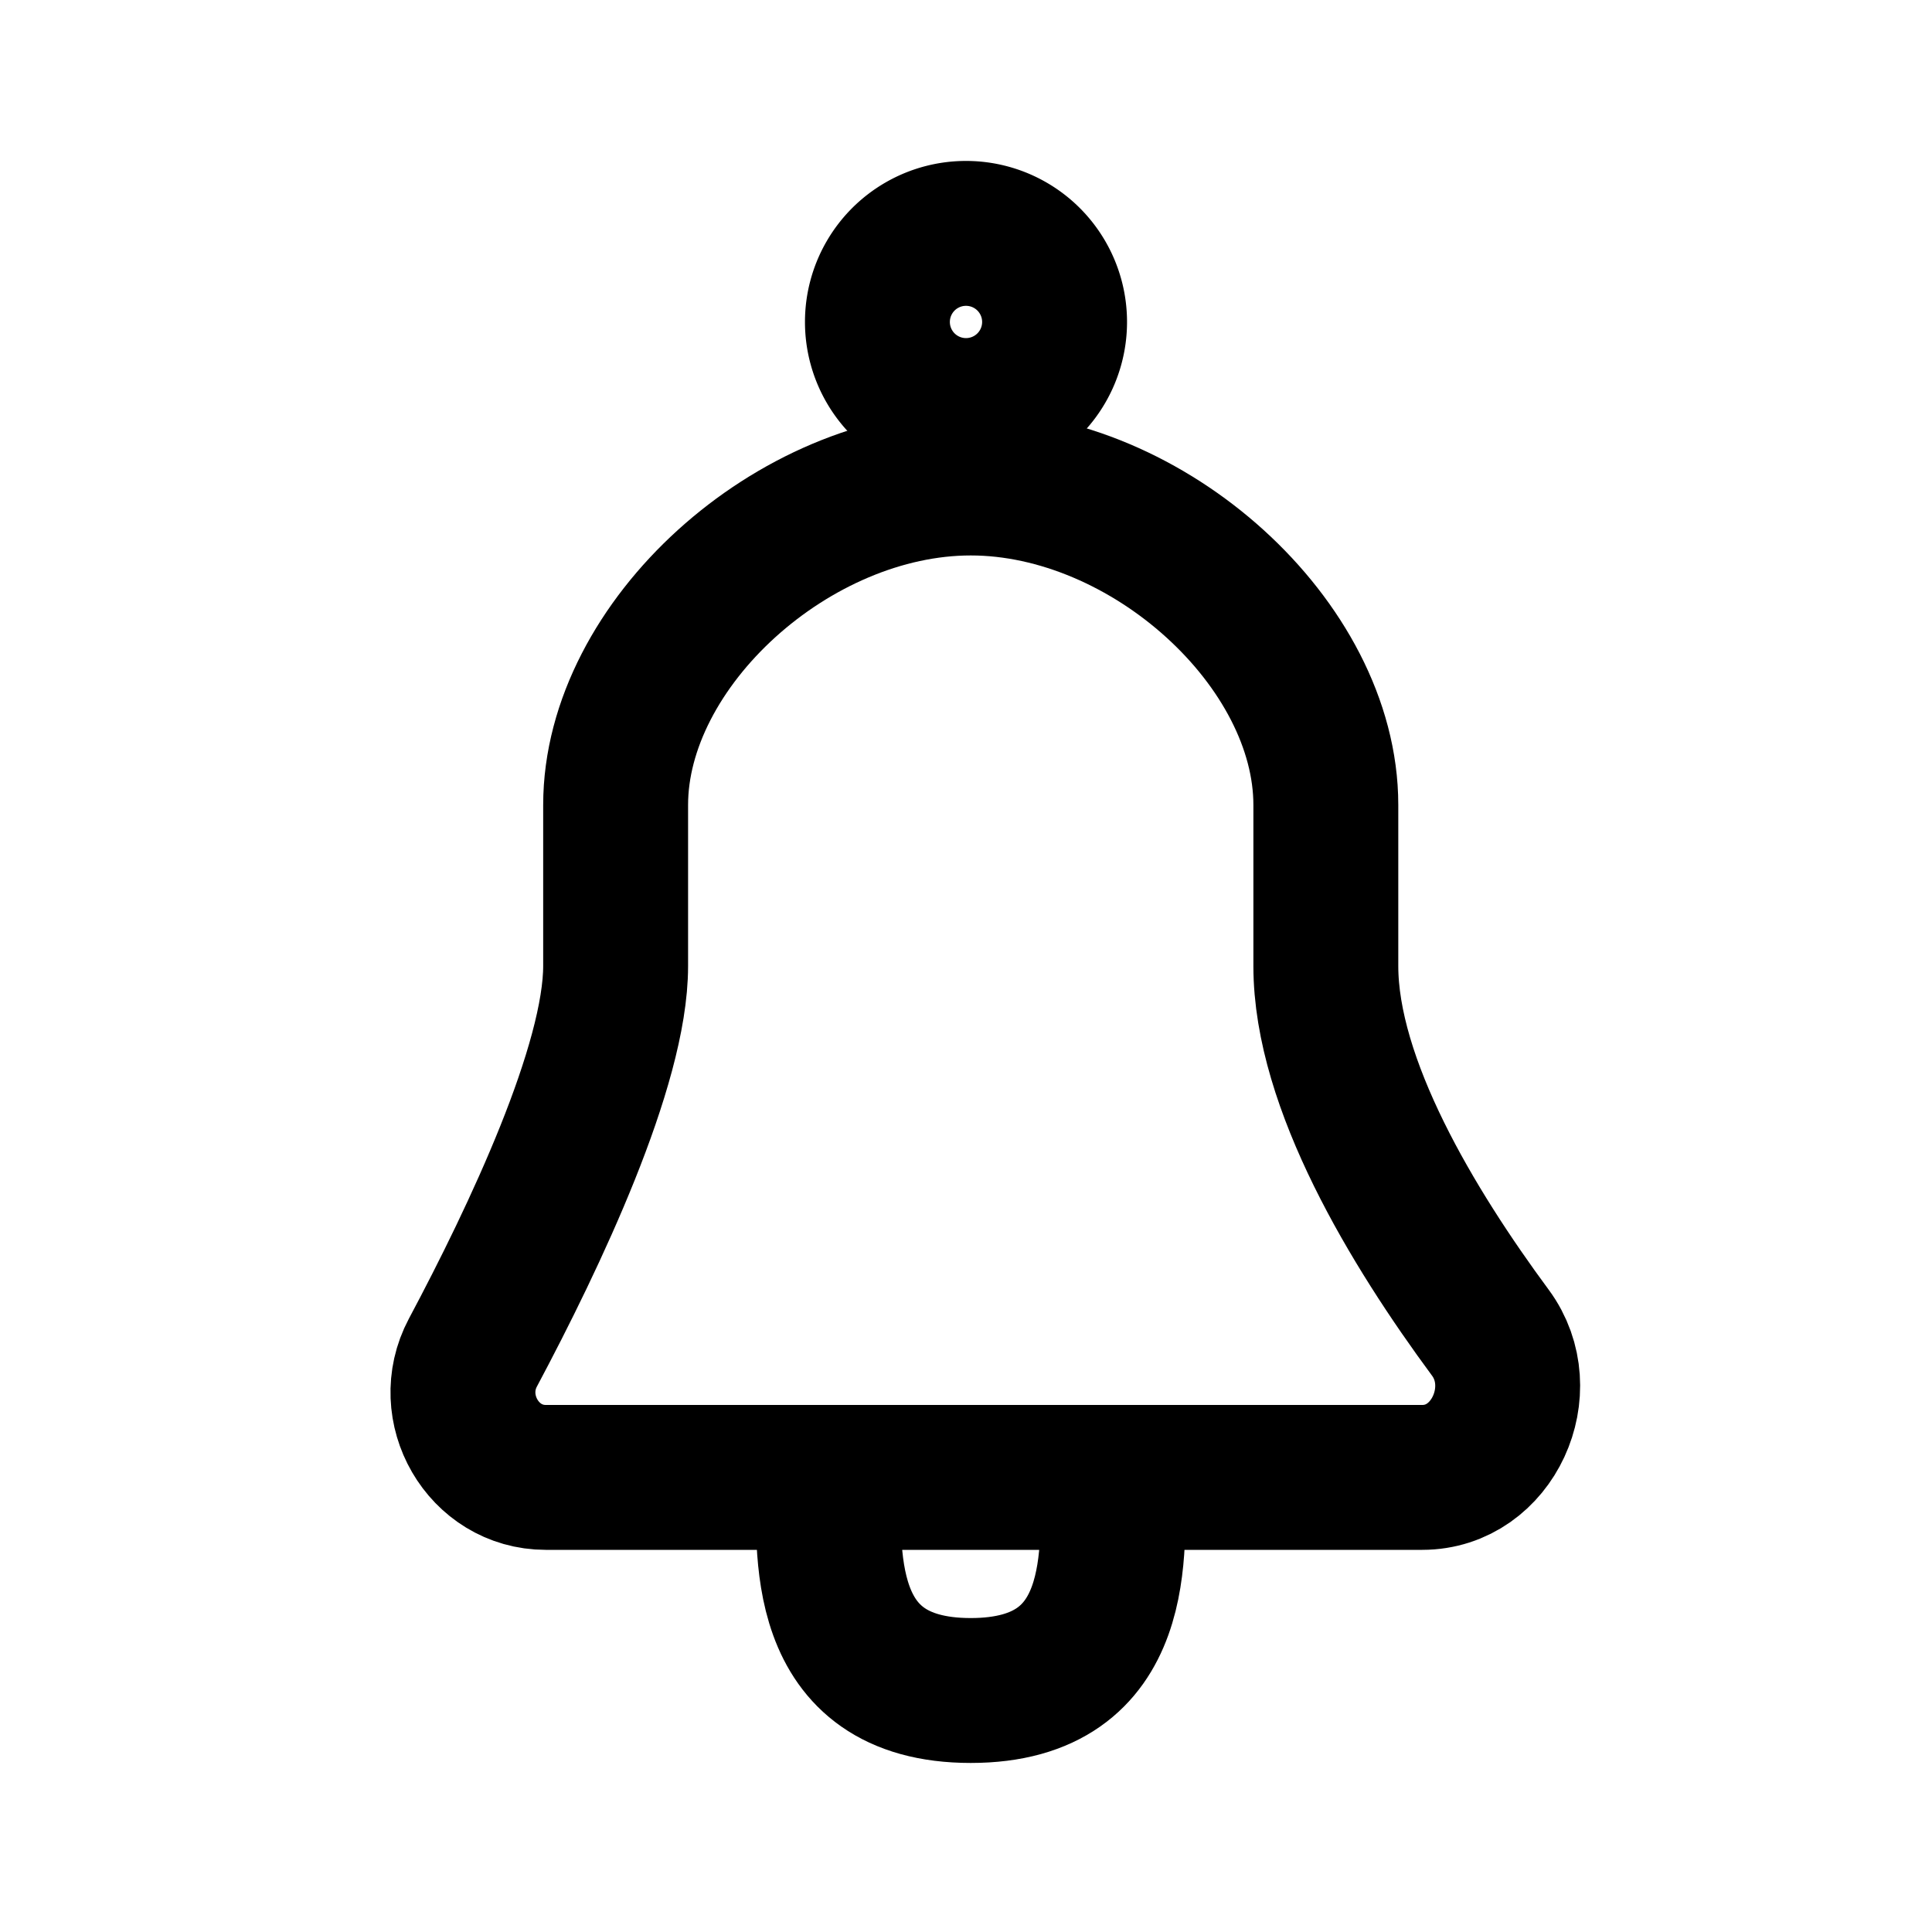 <svg xmlns="http://www.w3.org/2000/svg" width="20" height="20"><g fill="none" stroke="currentColor" stroke-width="1.5"><path stroke-linecap="round" stroke-linejoin="round" d="M8.578 15.294H5.65c-.65 0-1.06-.717-.755-1.291.643-1.207 1.478-2.973 1.478-4.003V8.333C6.373 6.667 8.21 5 10.049 5c1.839 0 3.676 1.667 3.676 3.333V10c0 1.22.9 2.709 1.704 3.797.435.59.027 1.497-.706 1.497H11.52m-2.942 0c0 .735-.141 2.206 1.471 2.206s1.47-1.47 1.47-2.206m-2.94 0h2.94"/><path d="M10.917 3.333a.917.917 0 1 1-1.834 0 .917.917 0 0 1 1.834 0Z"/></g></svg>